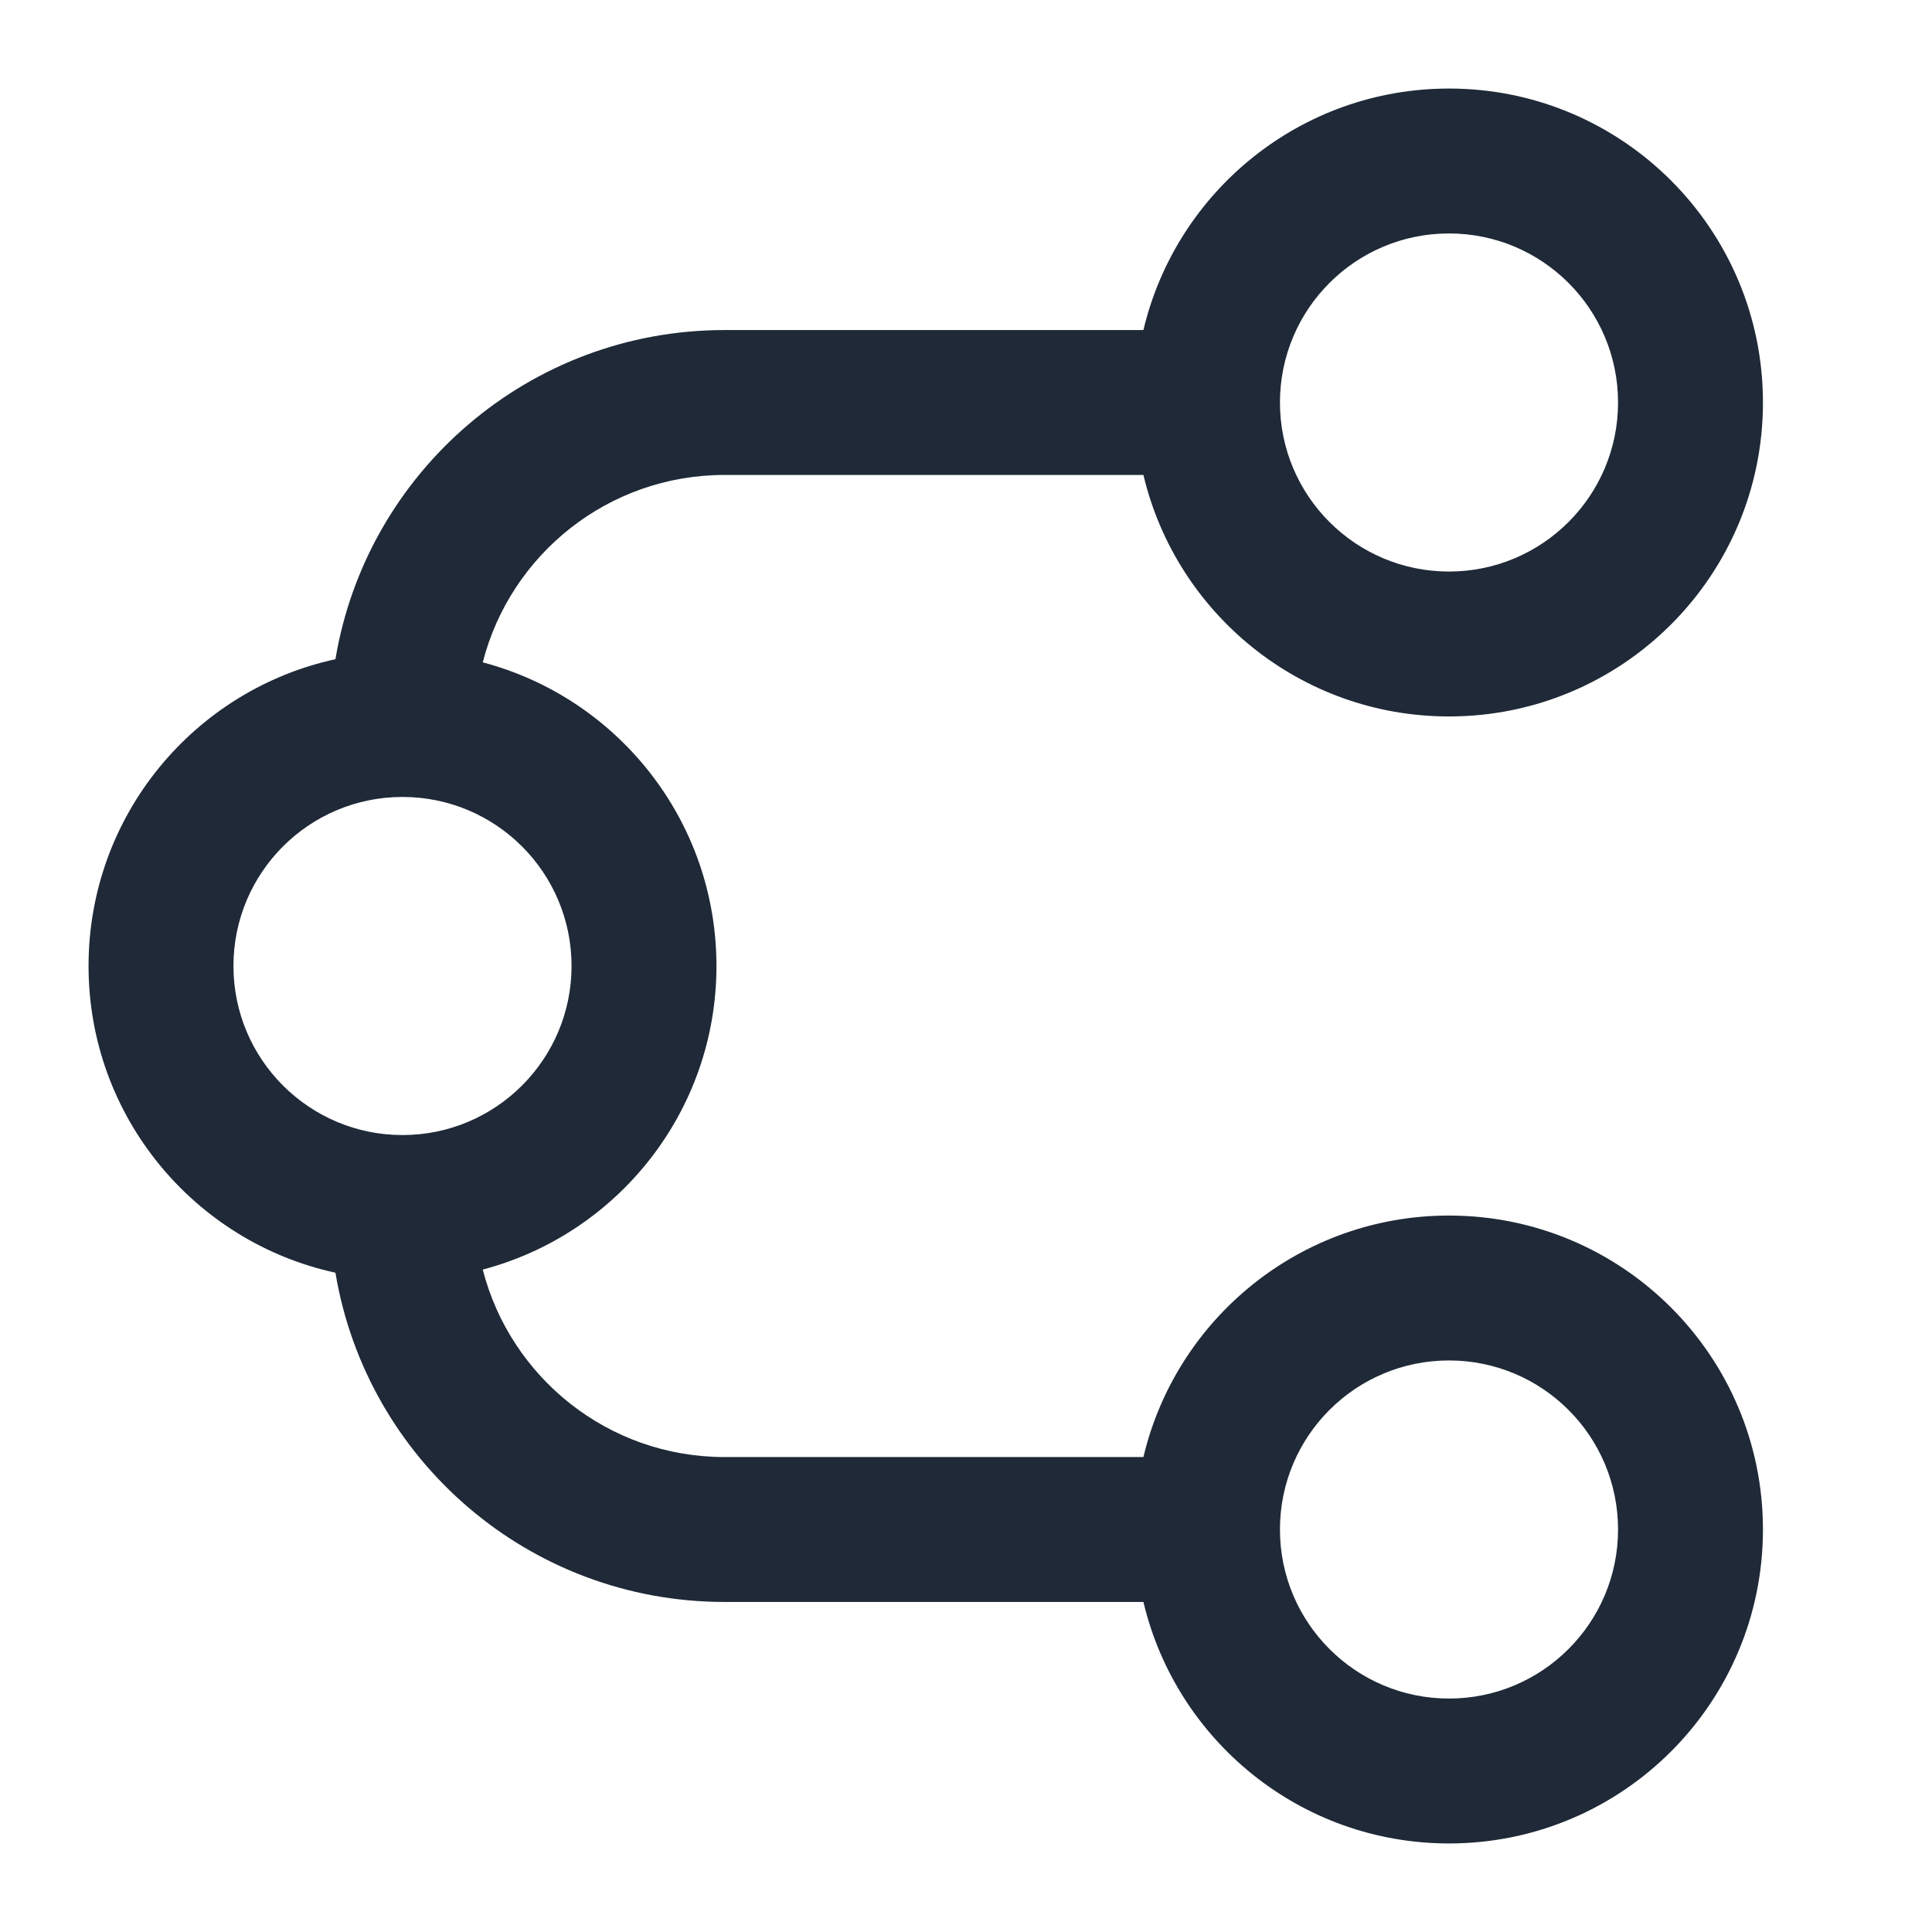  <svg
    class="icon-stroke-share"
    width="24"
    height="24"
    viewBox="0 0 24 24"
    fill="none"
    xmlns="http://www.w3.org/2000/svg"
  >
    <path
      fill-rule="evenodd"
      clip-rule="evenodd"
      d="M14.204 4.1C14.611 2.38 16.156 1.1 18 1.1C20.154 1.1 21.9 2.846 21.9 5C21.9 7.154 20.154 8.9 18 8.9C16.156 8.9 14.611 7.62 14.204 5.9L9 5.9C7.554 5.9 6.34 6.889 5.997 8.228C7.668 8.669 8.9 10.19 8.9 12C8.9 13.809 7.668 15.331 5.997 15.771C6.34 17.11 7.554 18.1 9 18.1H14.204C14.611 16.38 16.156 15.1 18 15.1C20.154 15.1 21.9 16.846 21.9 19C21.9 21.154 20.154 22.9 18 22.9C16.156 22.9 14.611 21.62 14.204 19.9L9 19.9C6.57 19.9 4.553 18.131 4.167 15.81C2.413 15.429 1.1 13.867 1.1 12C1.1 10.132 2.413 8.57 4.167 8.189C4.553 5.868 6.57 4.1 9 4.1L14.204 4.1ZM18 2.9C16.84 2.9 15.9 3.84 15.9 5C15.9 6.159 16.84 7.1 18 7.1C19.16 7.1 20.1 6.159 20.1 5C20.1 3.84 19.16 2.9 18 2.9ZM5 9.9C3.84 9.9 2.9 10.84 2.9 12C2.9 13.159 3.84 14.1 5 14.1C6.16 14.1 7.1 13.159 7.1 12C7.1 10.84 6.16 9.9 5 9.9ZM15.9 19C15.9 17.84 16.84 16.9 18 16.9C19.16 16.9 20.1 17.84 20.1 19C20.1 20.159 19.16 21.1 18 21.1C16.84 21.1 15.9 20.159 15.9 19Z"
      fill="#1F2937"
    />
  </svg>